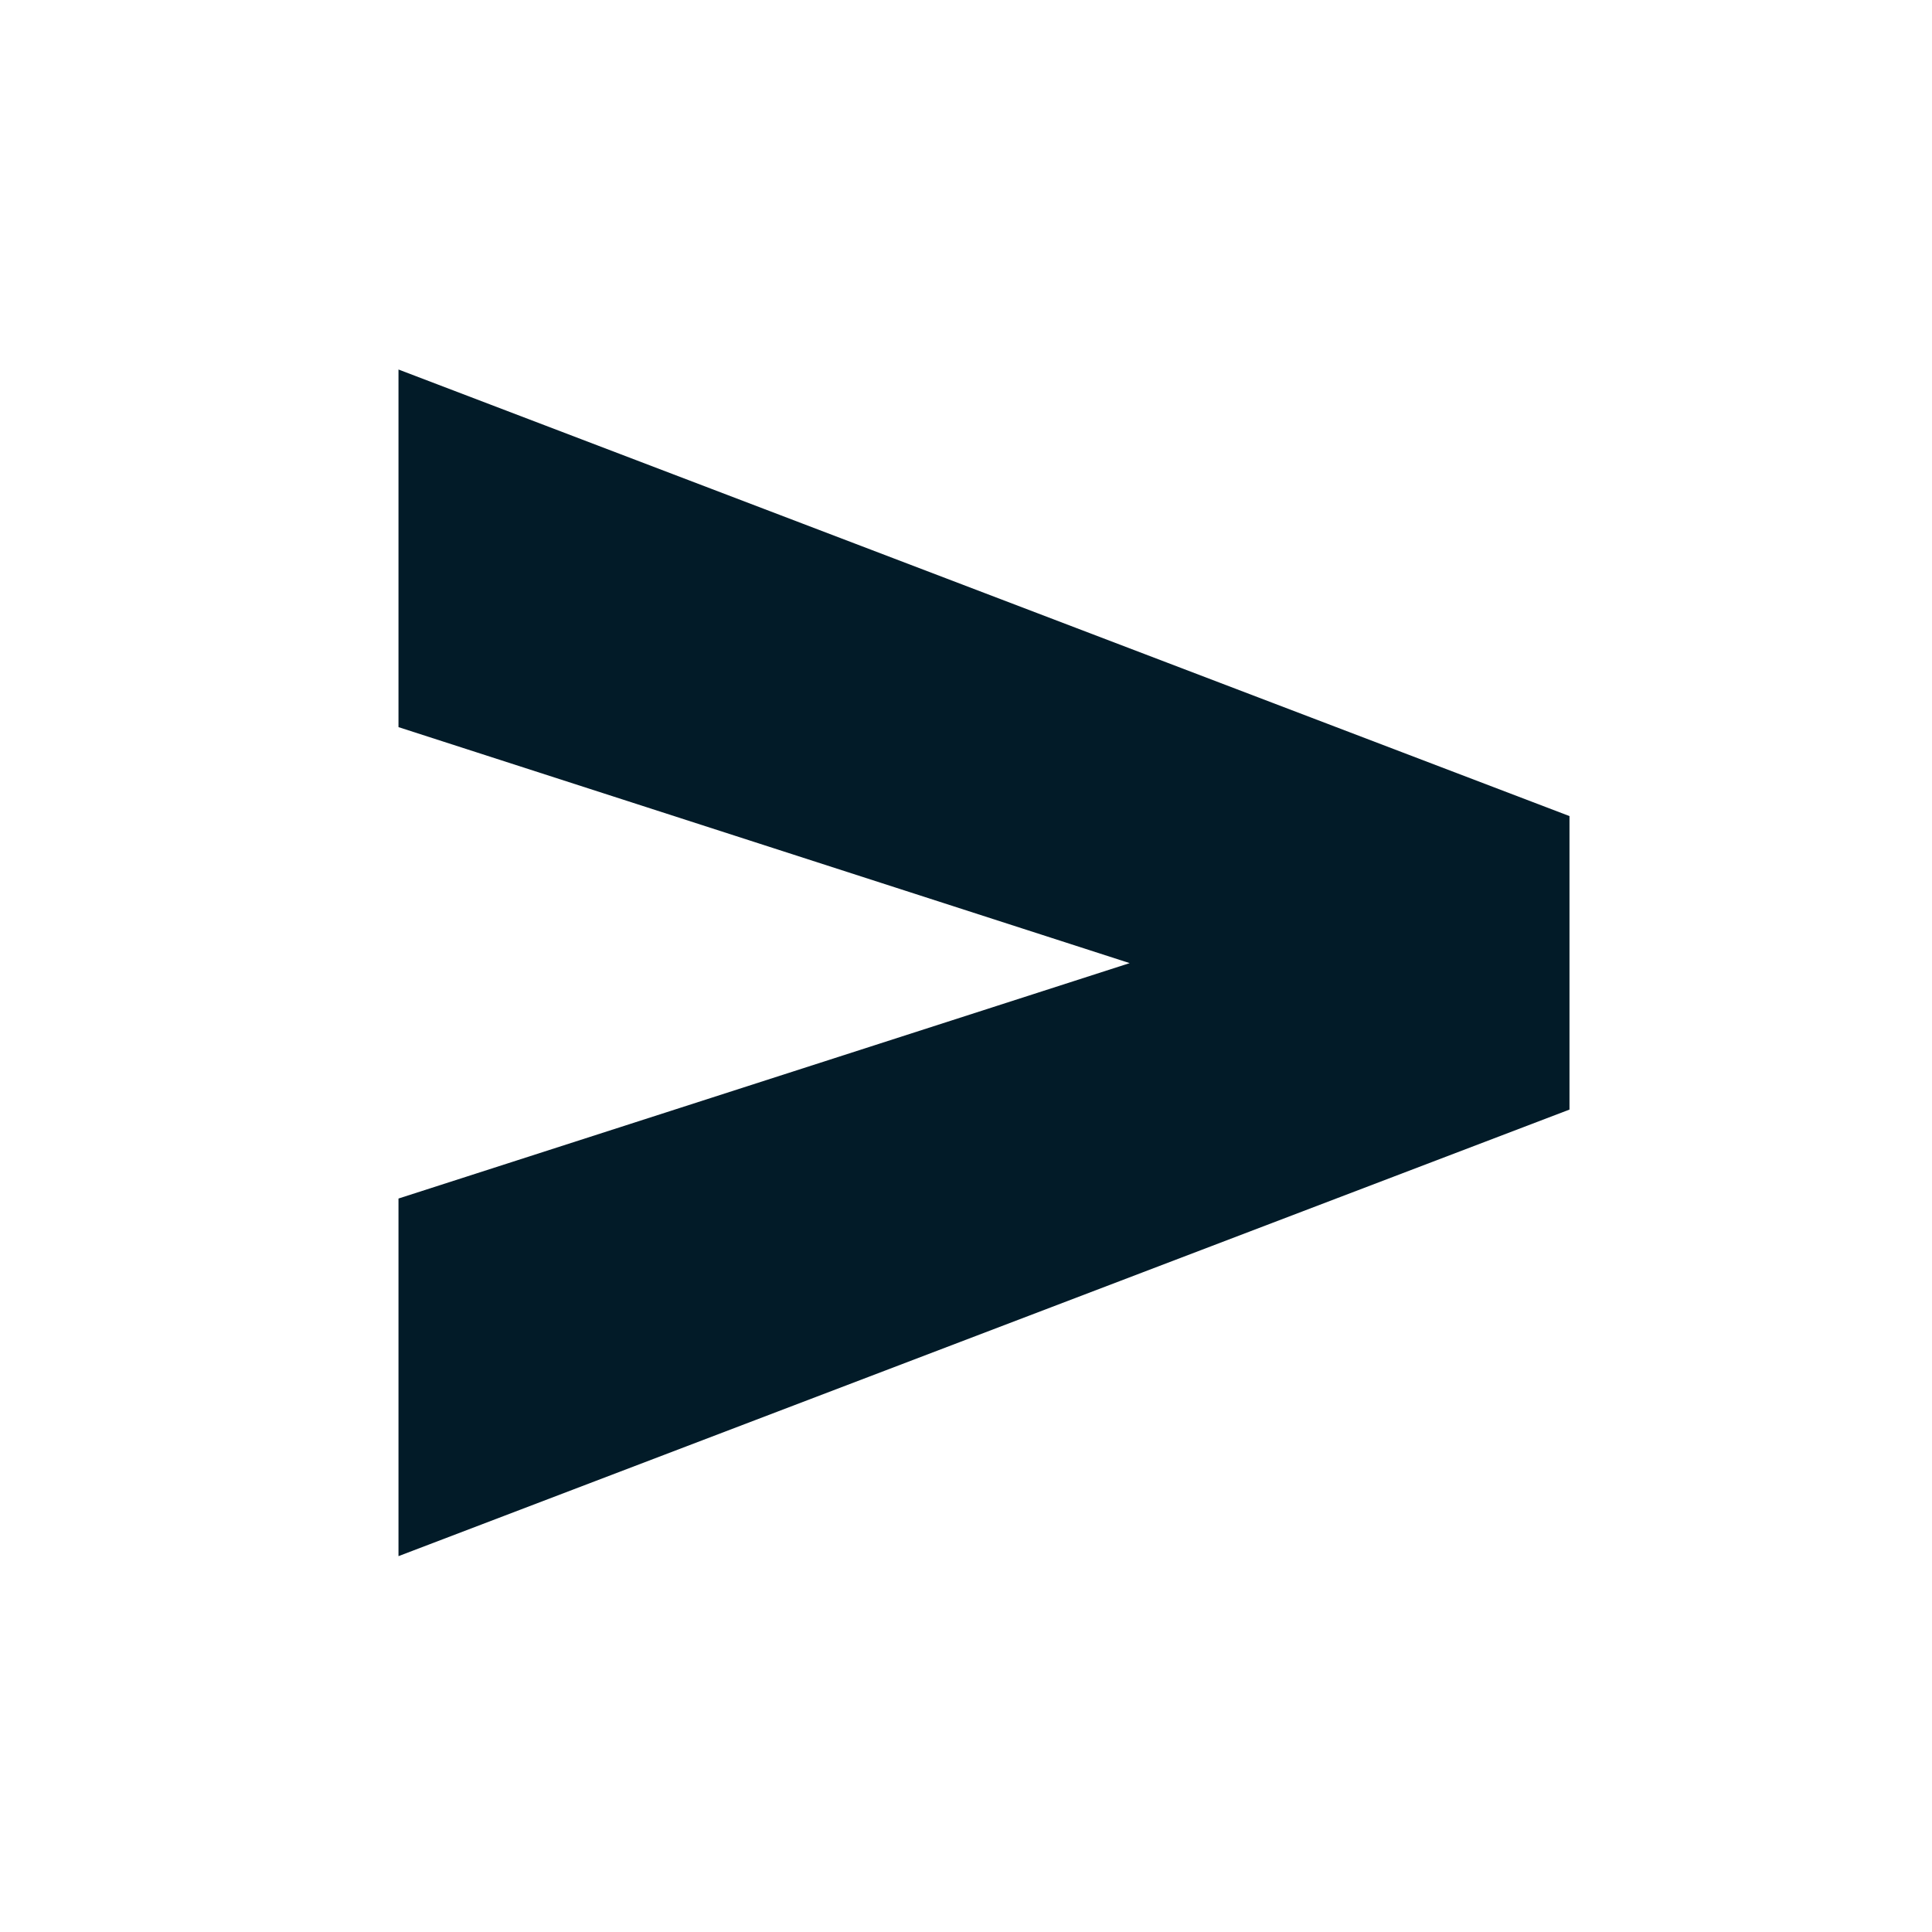 <svg width="300" height="300" viewBox="0 0 300 300" fill="none" xmlns="http://www.w3.org/2000/svg">
<path d="M61.877 186.108V241.638L243.709 172.295V126.721L61.877 57.378V112.908L175.415 149.553L61.877 186.108Z" fill="#021B28"/>
</svg>
